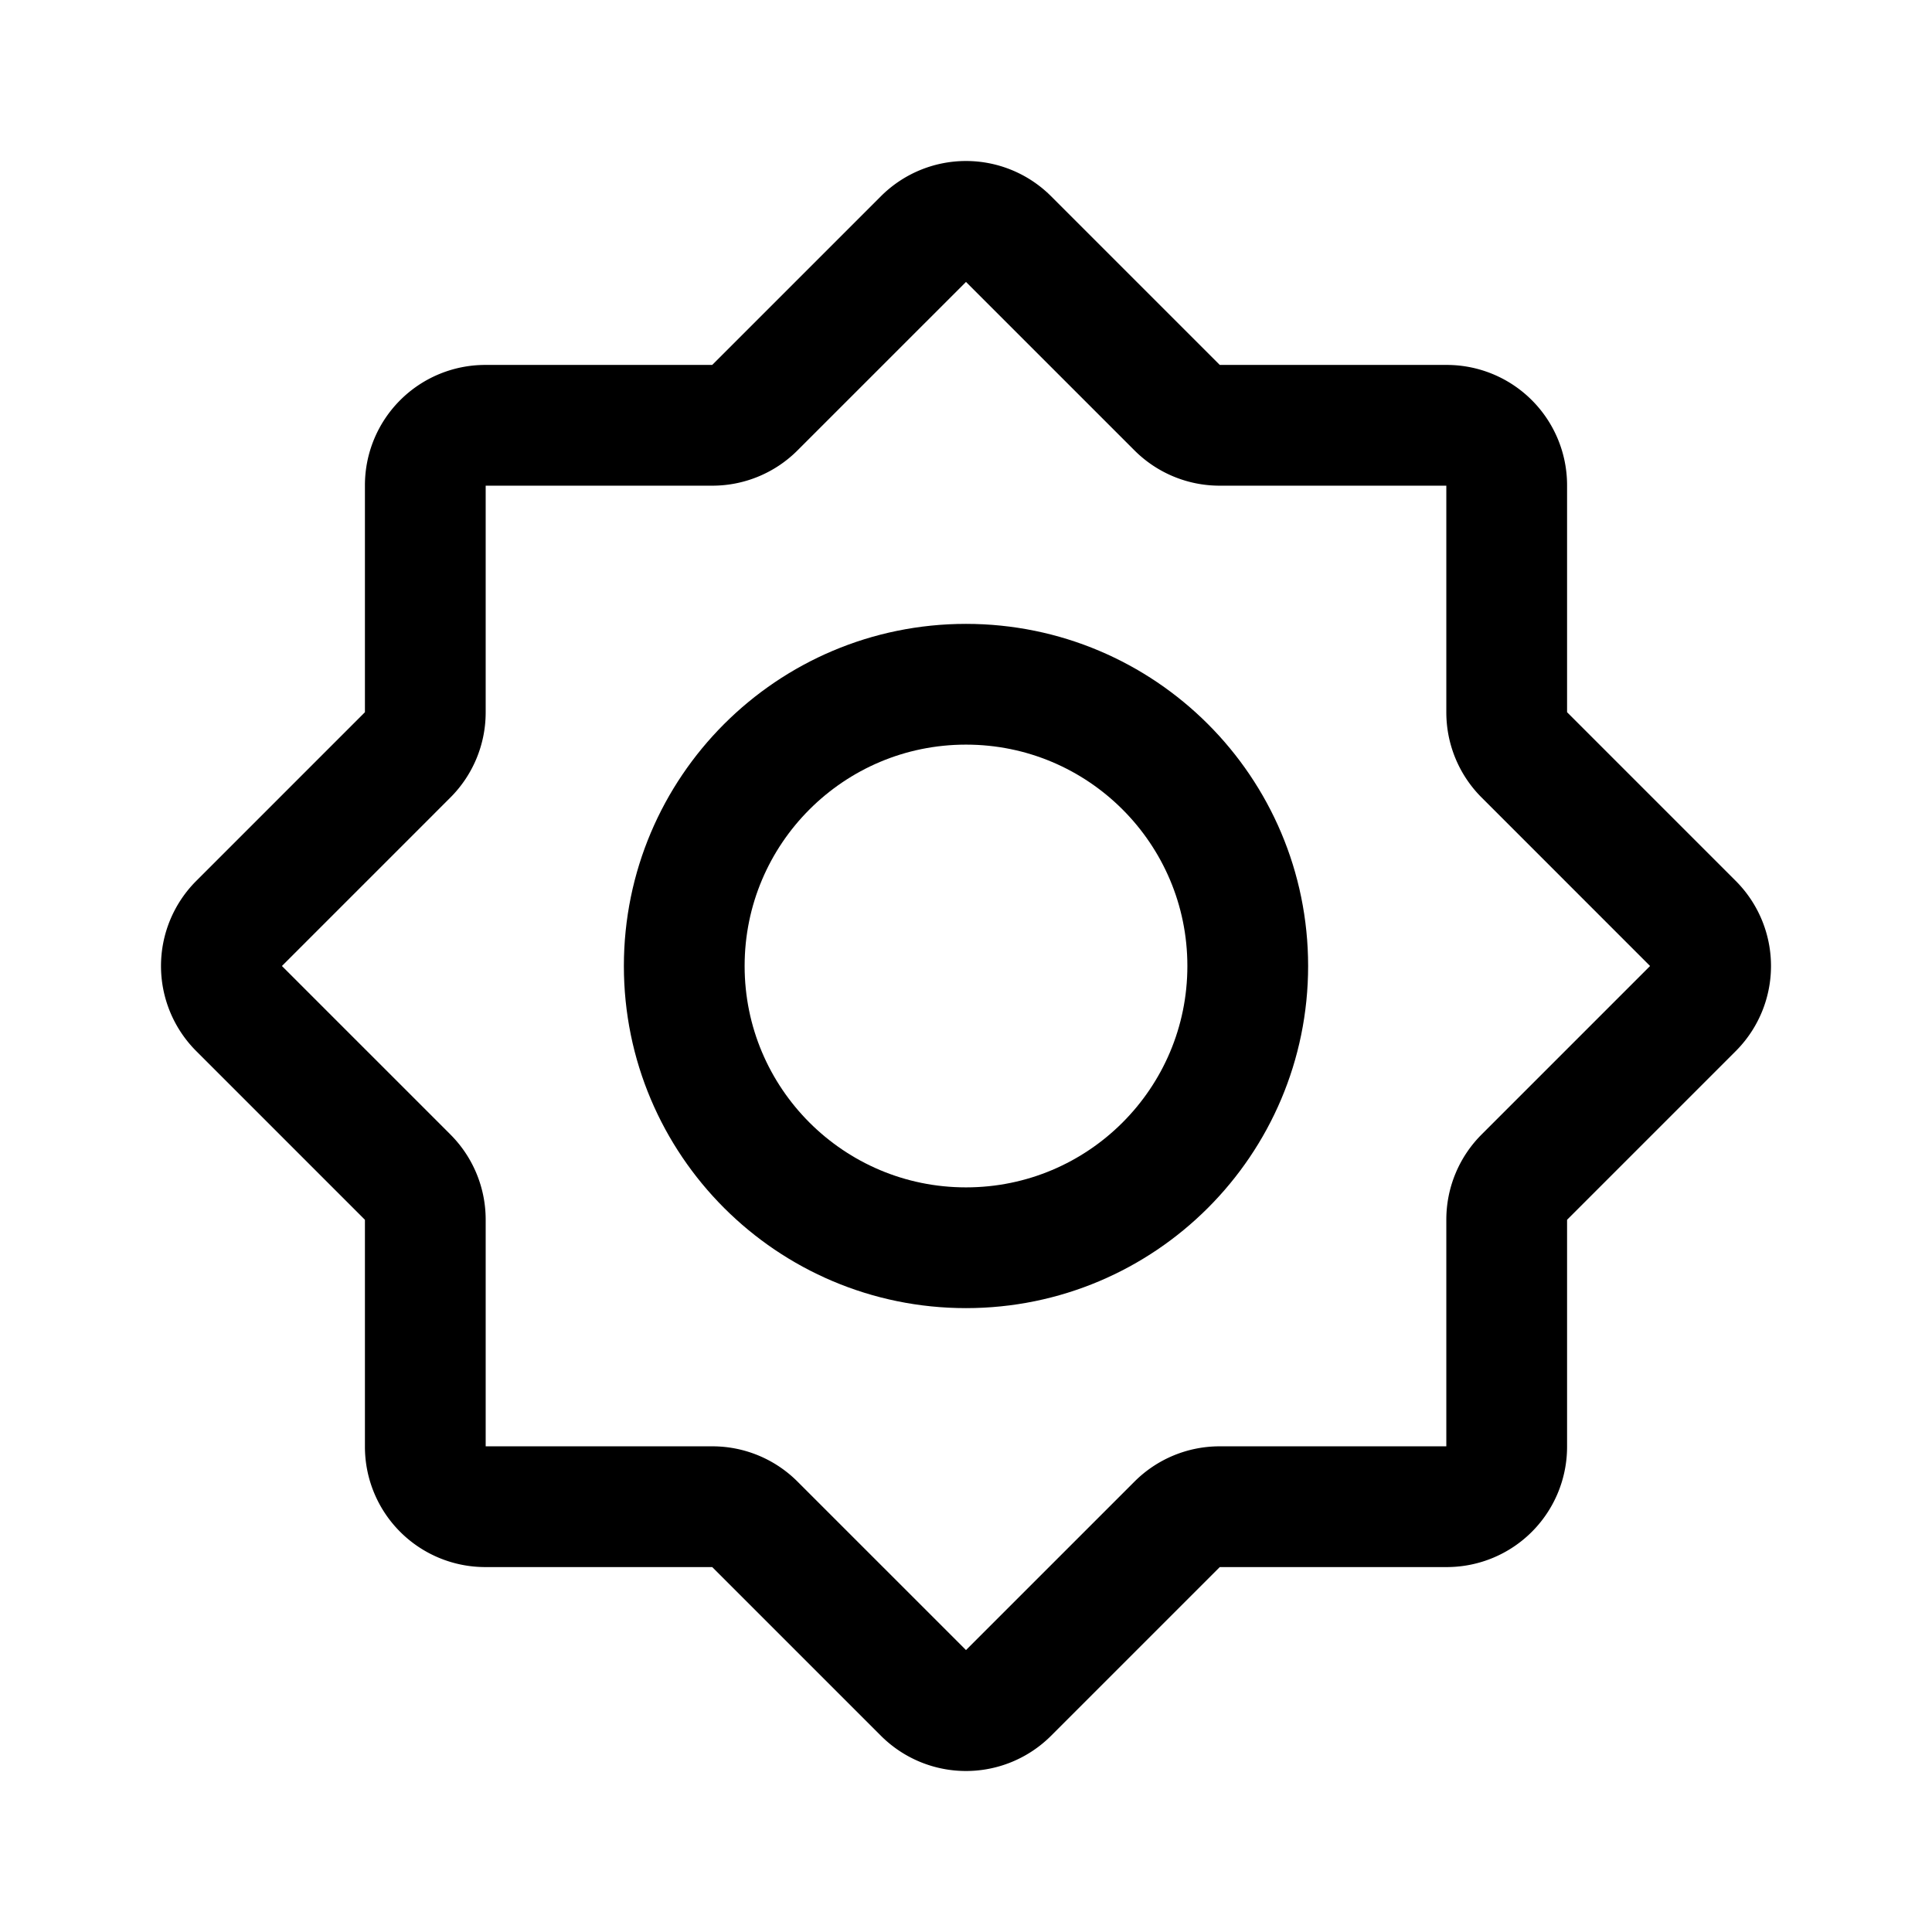 <svg width="192" height="192" fill="none" xmlns="http://www.w3.org/2000/svg"><circle cx="96" cy="96" r="28" stroke="#000" stroke-width="12" stroke-linecap="round" stroke-linejoin="round"/><path d="M143.776 42.266h-22.574a5.957 5.957 0 0 1-4.213-1.746l-16.776-16.775a5.958 5.958 0 0 0-8.426 0L75.01 40.52a5.959 5.959 0 0 1-4.213 1.746H48.224a5.959 5.959 0 0 0-5.958 5.958v22.574c0 1.58-.628 3.096-1.746 4.213L23.745 91.787a5.958 5.958 0 0 0 0 8.426l16.775 16.776a5.957 5.957 0 0 1 1.746 4.213v22.574a5.958 5.958 0 0 0 5.958 5.958h22.574c1.58 0 3.096.628 4.213 1.746l16.776 16.775a5.958 5.958 0 0 0 8.426 0l16.776-16.775a5.956 5.956 0 0 1 4.213-1.746h22.574a5.957 5.957 0 0 0 5.958-5.958v-22.574c0-1.58.628-3.096 1.746-4.213l16.775-16.776a5.958 5.958 0 0 0 0-8.426L151.48 75.01a5.957 5.957 0 0 1-1.746-4.213V48.224a5.958 5.958 0 0 0-5.958-5.958Z" stroke="#000" stroke-width="12" stroke-linecap="round" stroke-linejoin="round"/></svg>